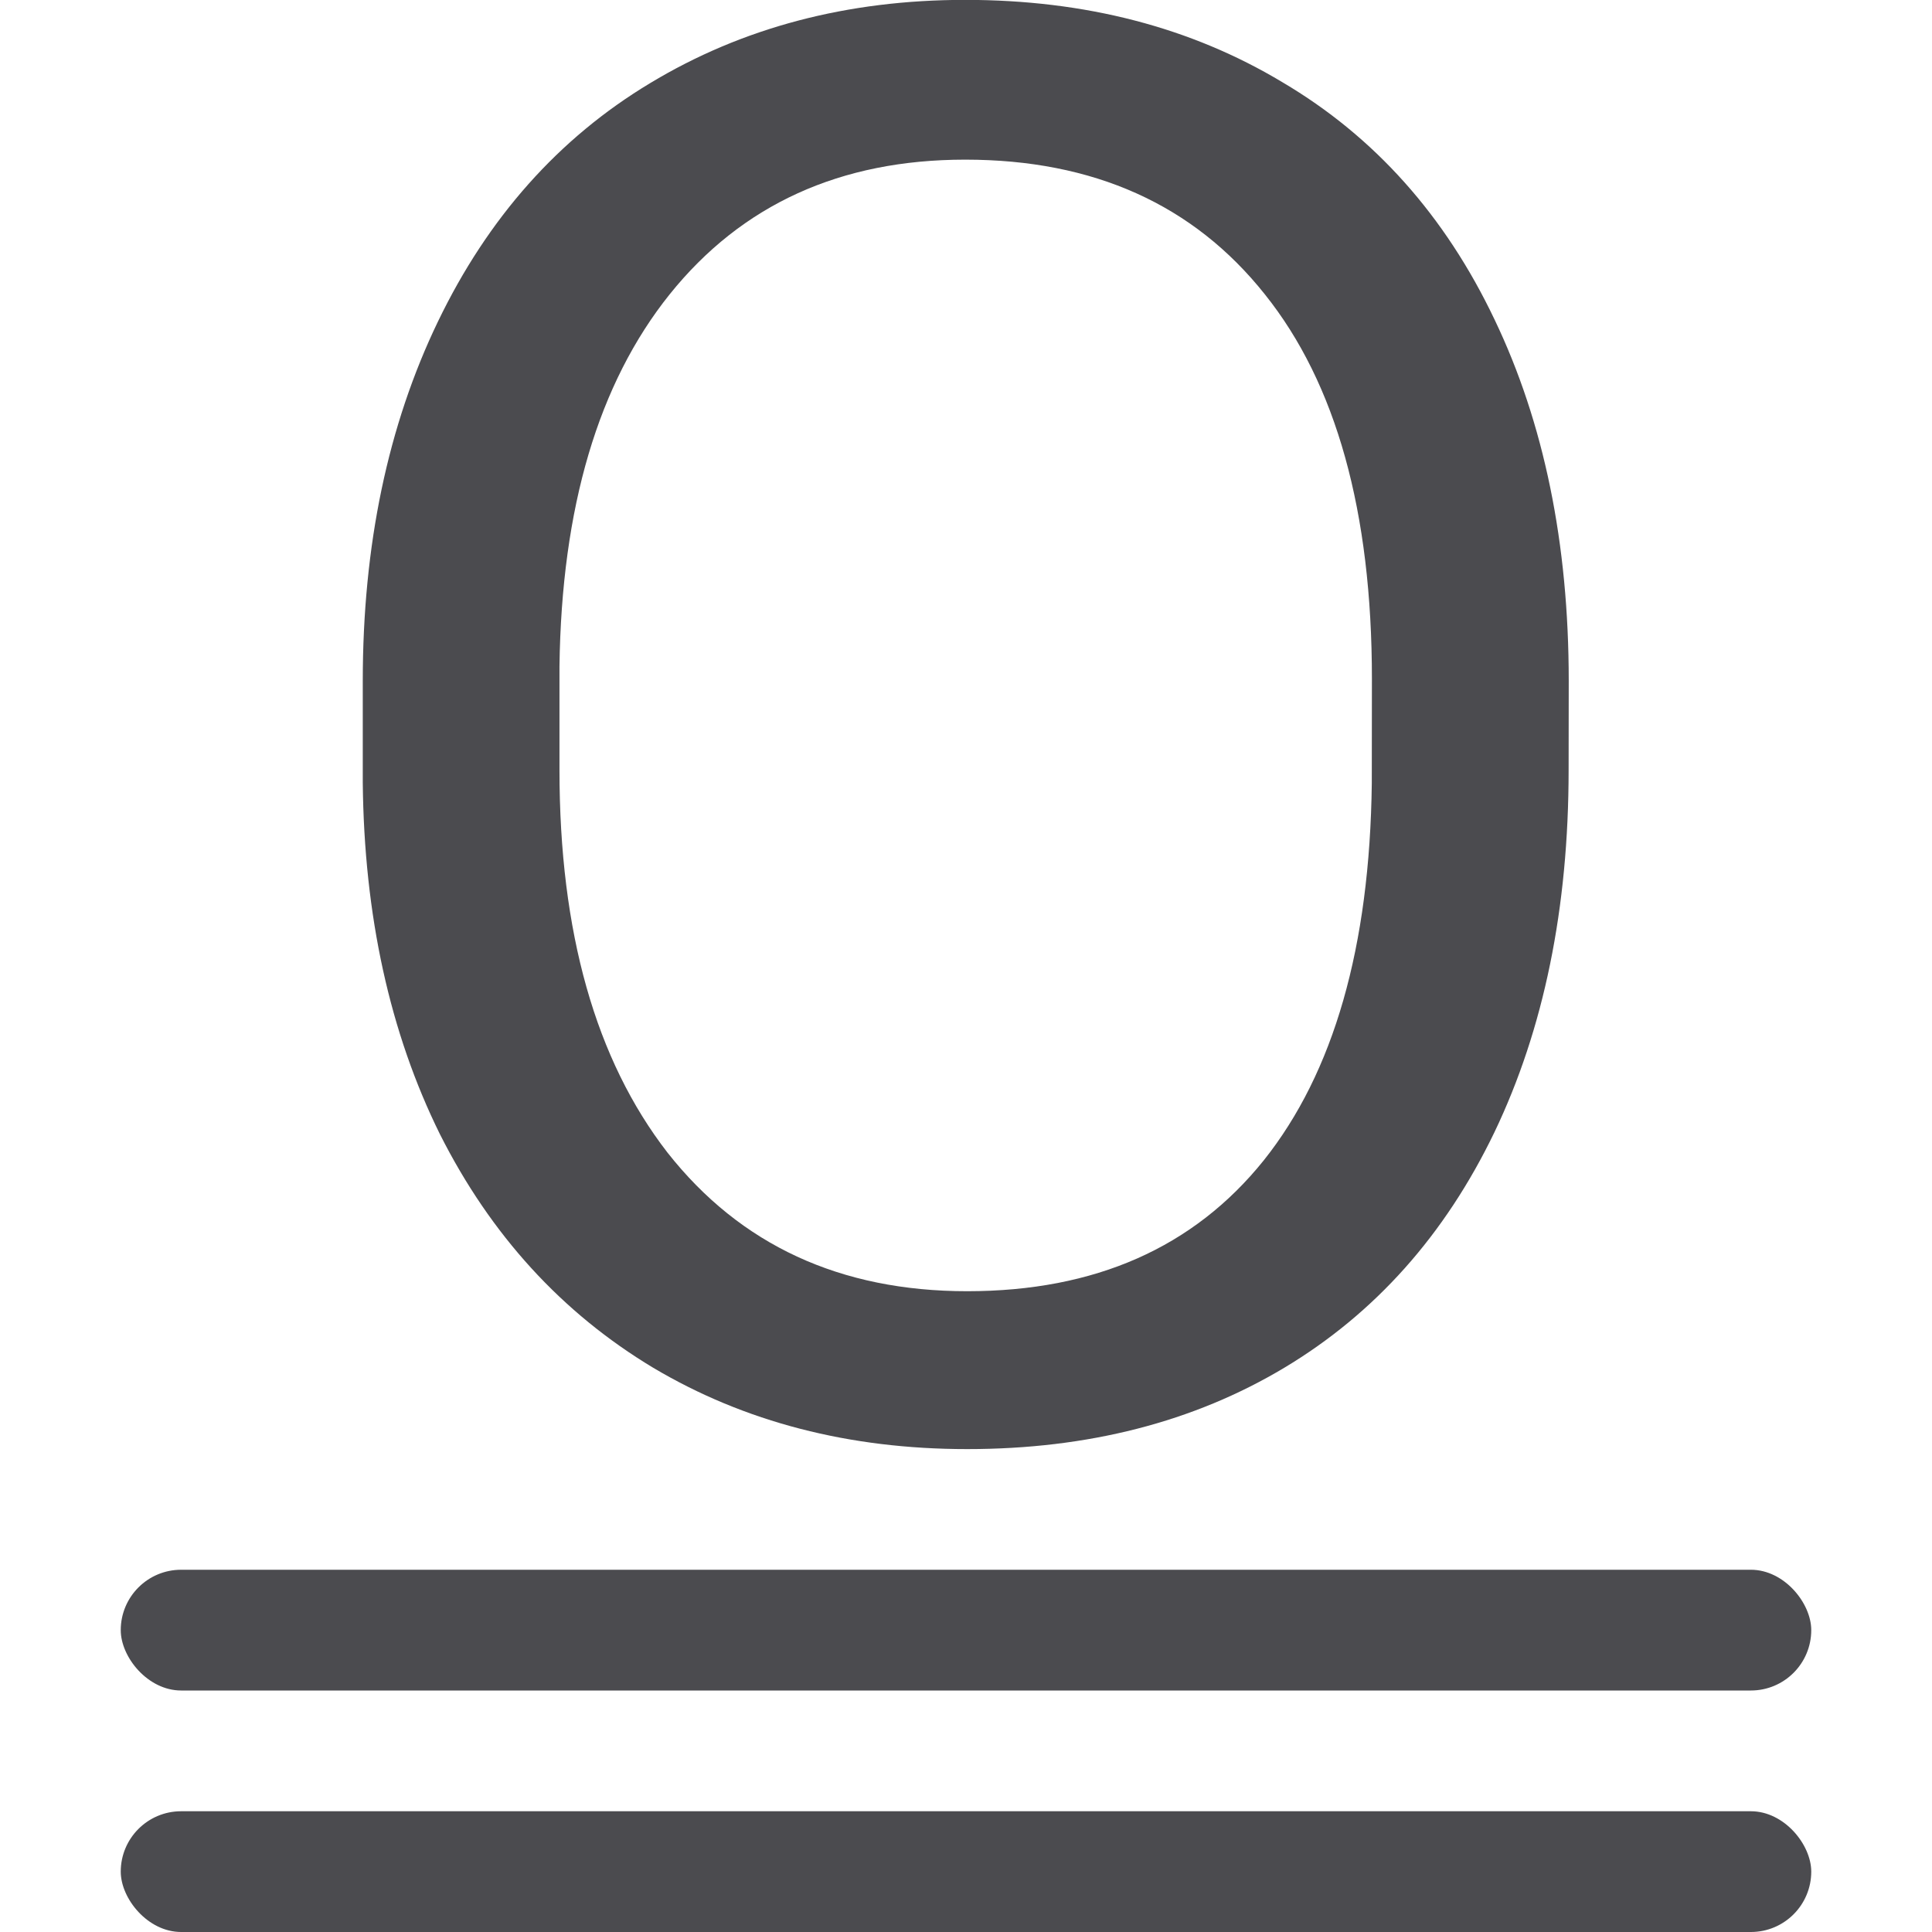 <svg viewBox="0 0 16 16" xmlns="http://www.w3.org/2000/svg">

/&amp;amp;amp;amp;gt;<g fill="#4b4b4f"><path d="m12.6 6.574q0 1.77-.596 3.093-.596 1.315-1.687 2.01-1.092.695-2.548.695-1.423 0-2.523-.695-1.1-.703-1.712-1.993-.604-1.299-.62-3.002v-.868q0-1.737.604-3.069.604-1.332 1.704-2.035 1.108-.711 2.531-.711 1.447 0 2.548.703 1.108.695 1.704 2.026.596 1.323.596 3.085zm-1.58-.777q0-2.142-.86-3.284-.86-1.15-2.407-1.15-1.505 0-2.374 1.15-.86 1.141-.885 3.176v.885q0 2.076.868 3.267.877 1.183 2.407 1.183 1.538 0 2.382-1.117.844-1.125.868-3.218z" fill="#4b4b4f" transform="scale(1.031 .97)"/><rect height="1" ry=".5" width="14" x="1" y="15"/><rect height="1" ry=".5" width="14" x="1" y="13"/></g></svg>
